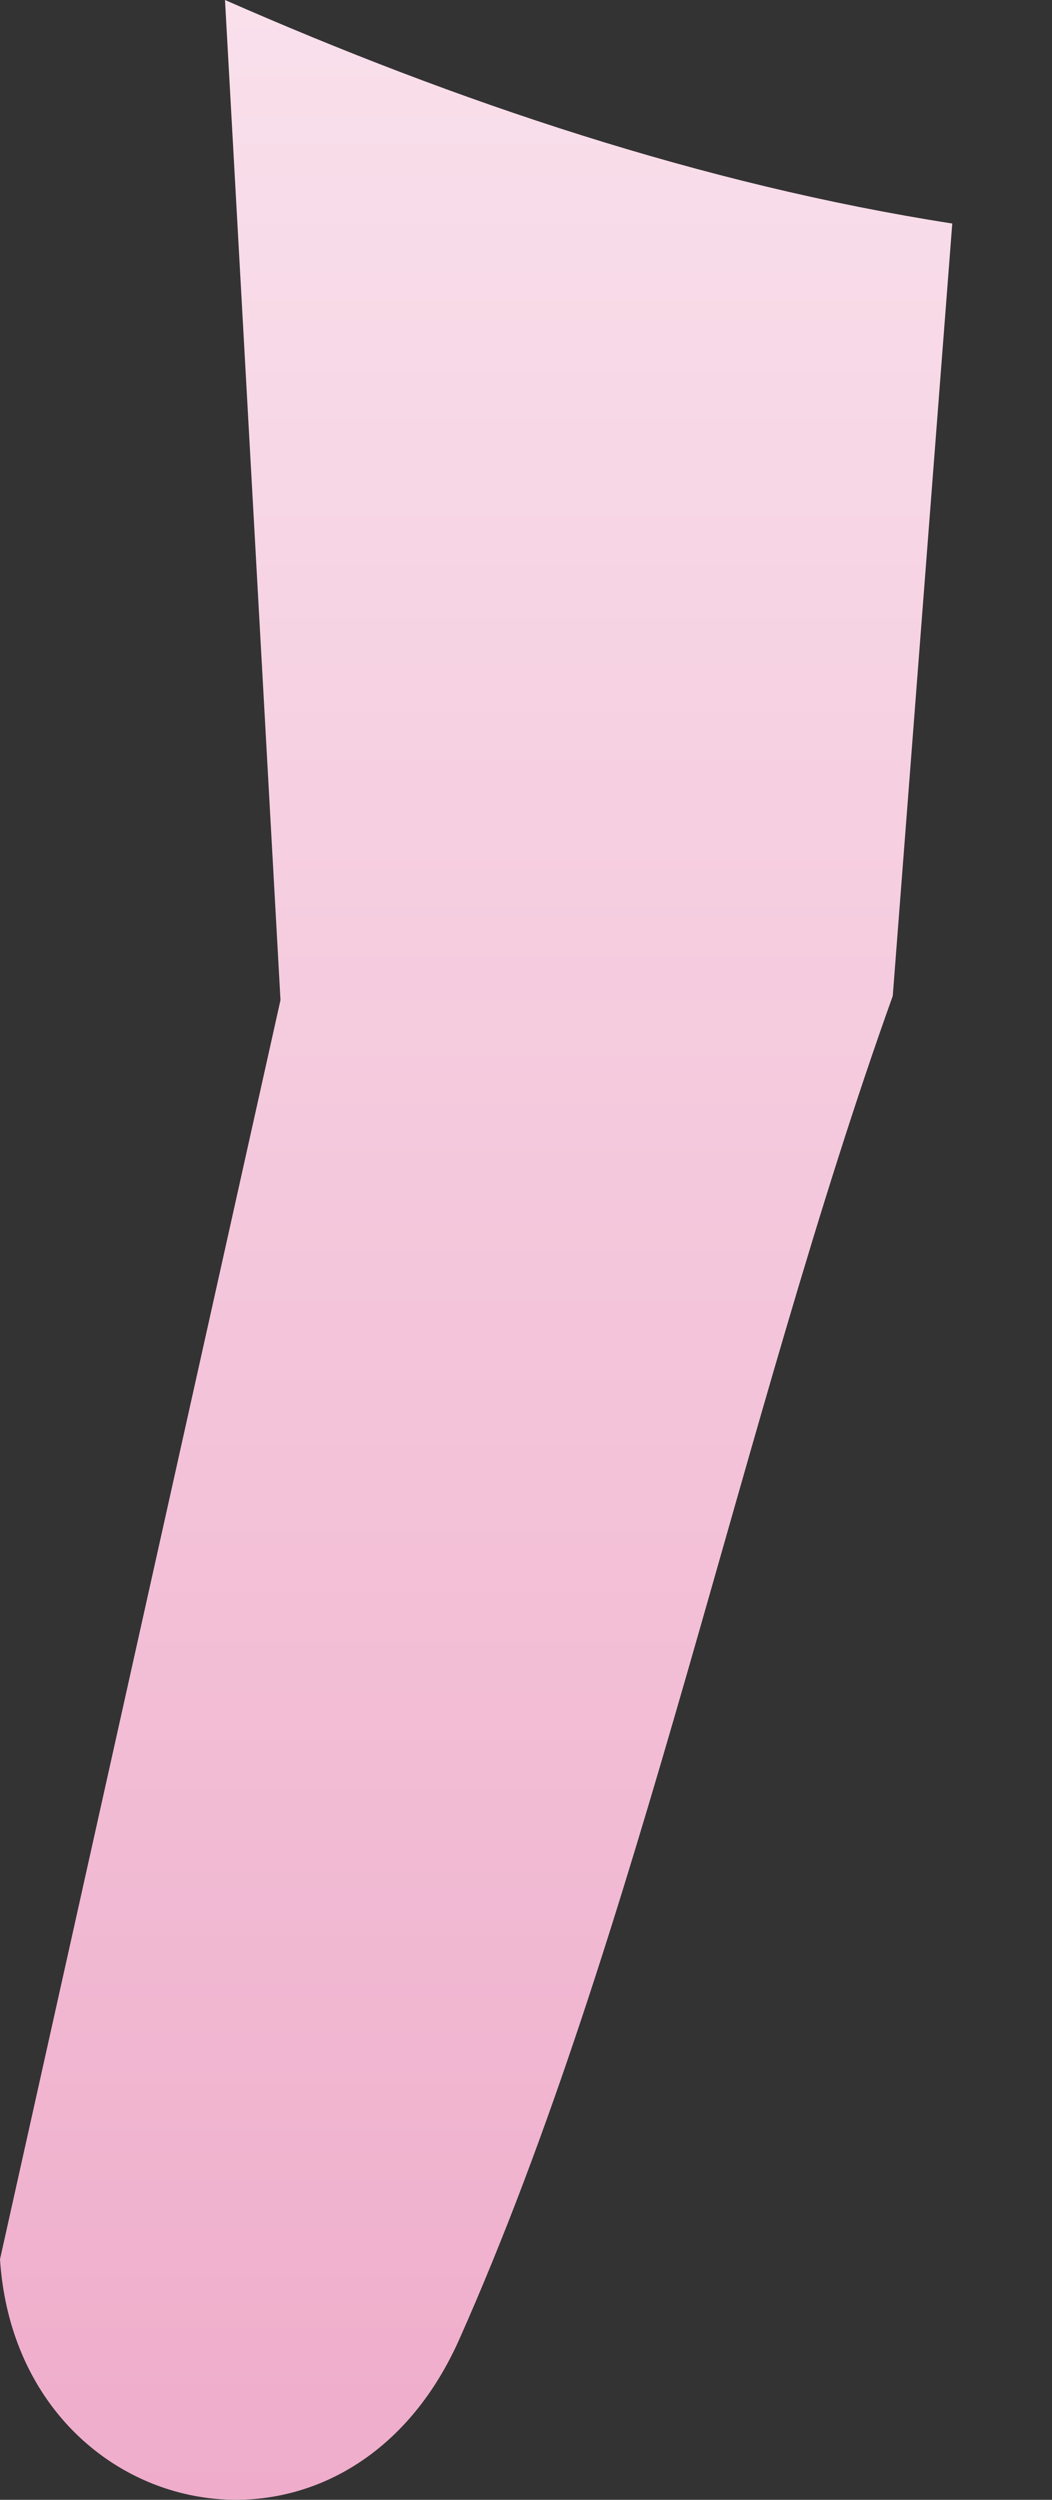 <svg width="8" height="19" viewBox="0 0 8 19" fill="none" xmlns="http://www.w3.org/2000/svg">
<rect x="0" y="0" width="8" height="19" fill="#333333" stroke="none"/>
<path id="Vector" d="M7.242 1.693L6.789 7.57C5.638 10.779 4.864 14.699 3.492 17.782C2.617 19.745 0.132 19.185 0 17.172L2.133 7.601L1.711 0C3.473 0.774 5.342 1.403 7.242 1.699V1.693Z" fill="url(#paint0_linear_0_847)"/>
<defs>
<linearGradient id="paint0_linear_0_847" x1="3.621" y1="-11.533" x2="3.621" y2="19" gradientUnits="userSpaceOnUse">
<stop stop-color="white"/>
<stop offset="1" stop-color="#EFADCB"/>
</linearGradient>
</defs>
</svg>
